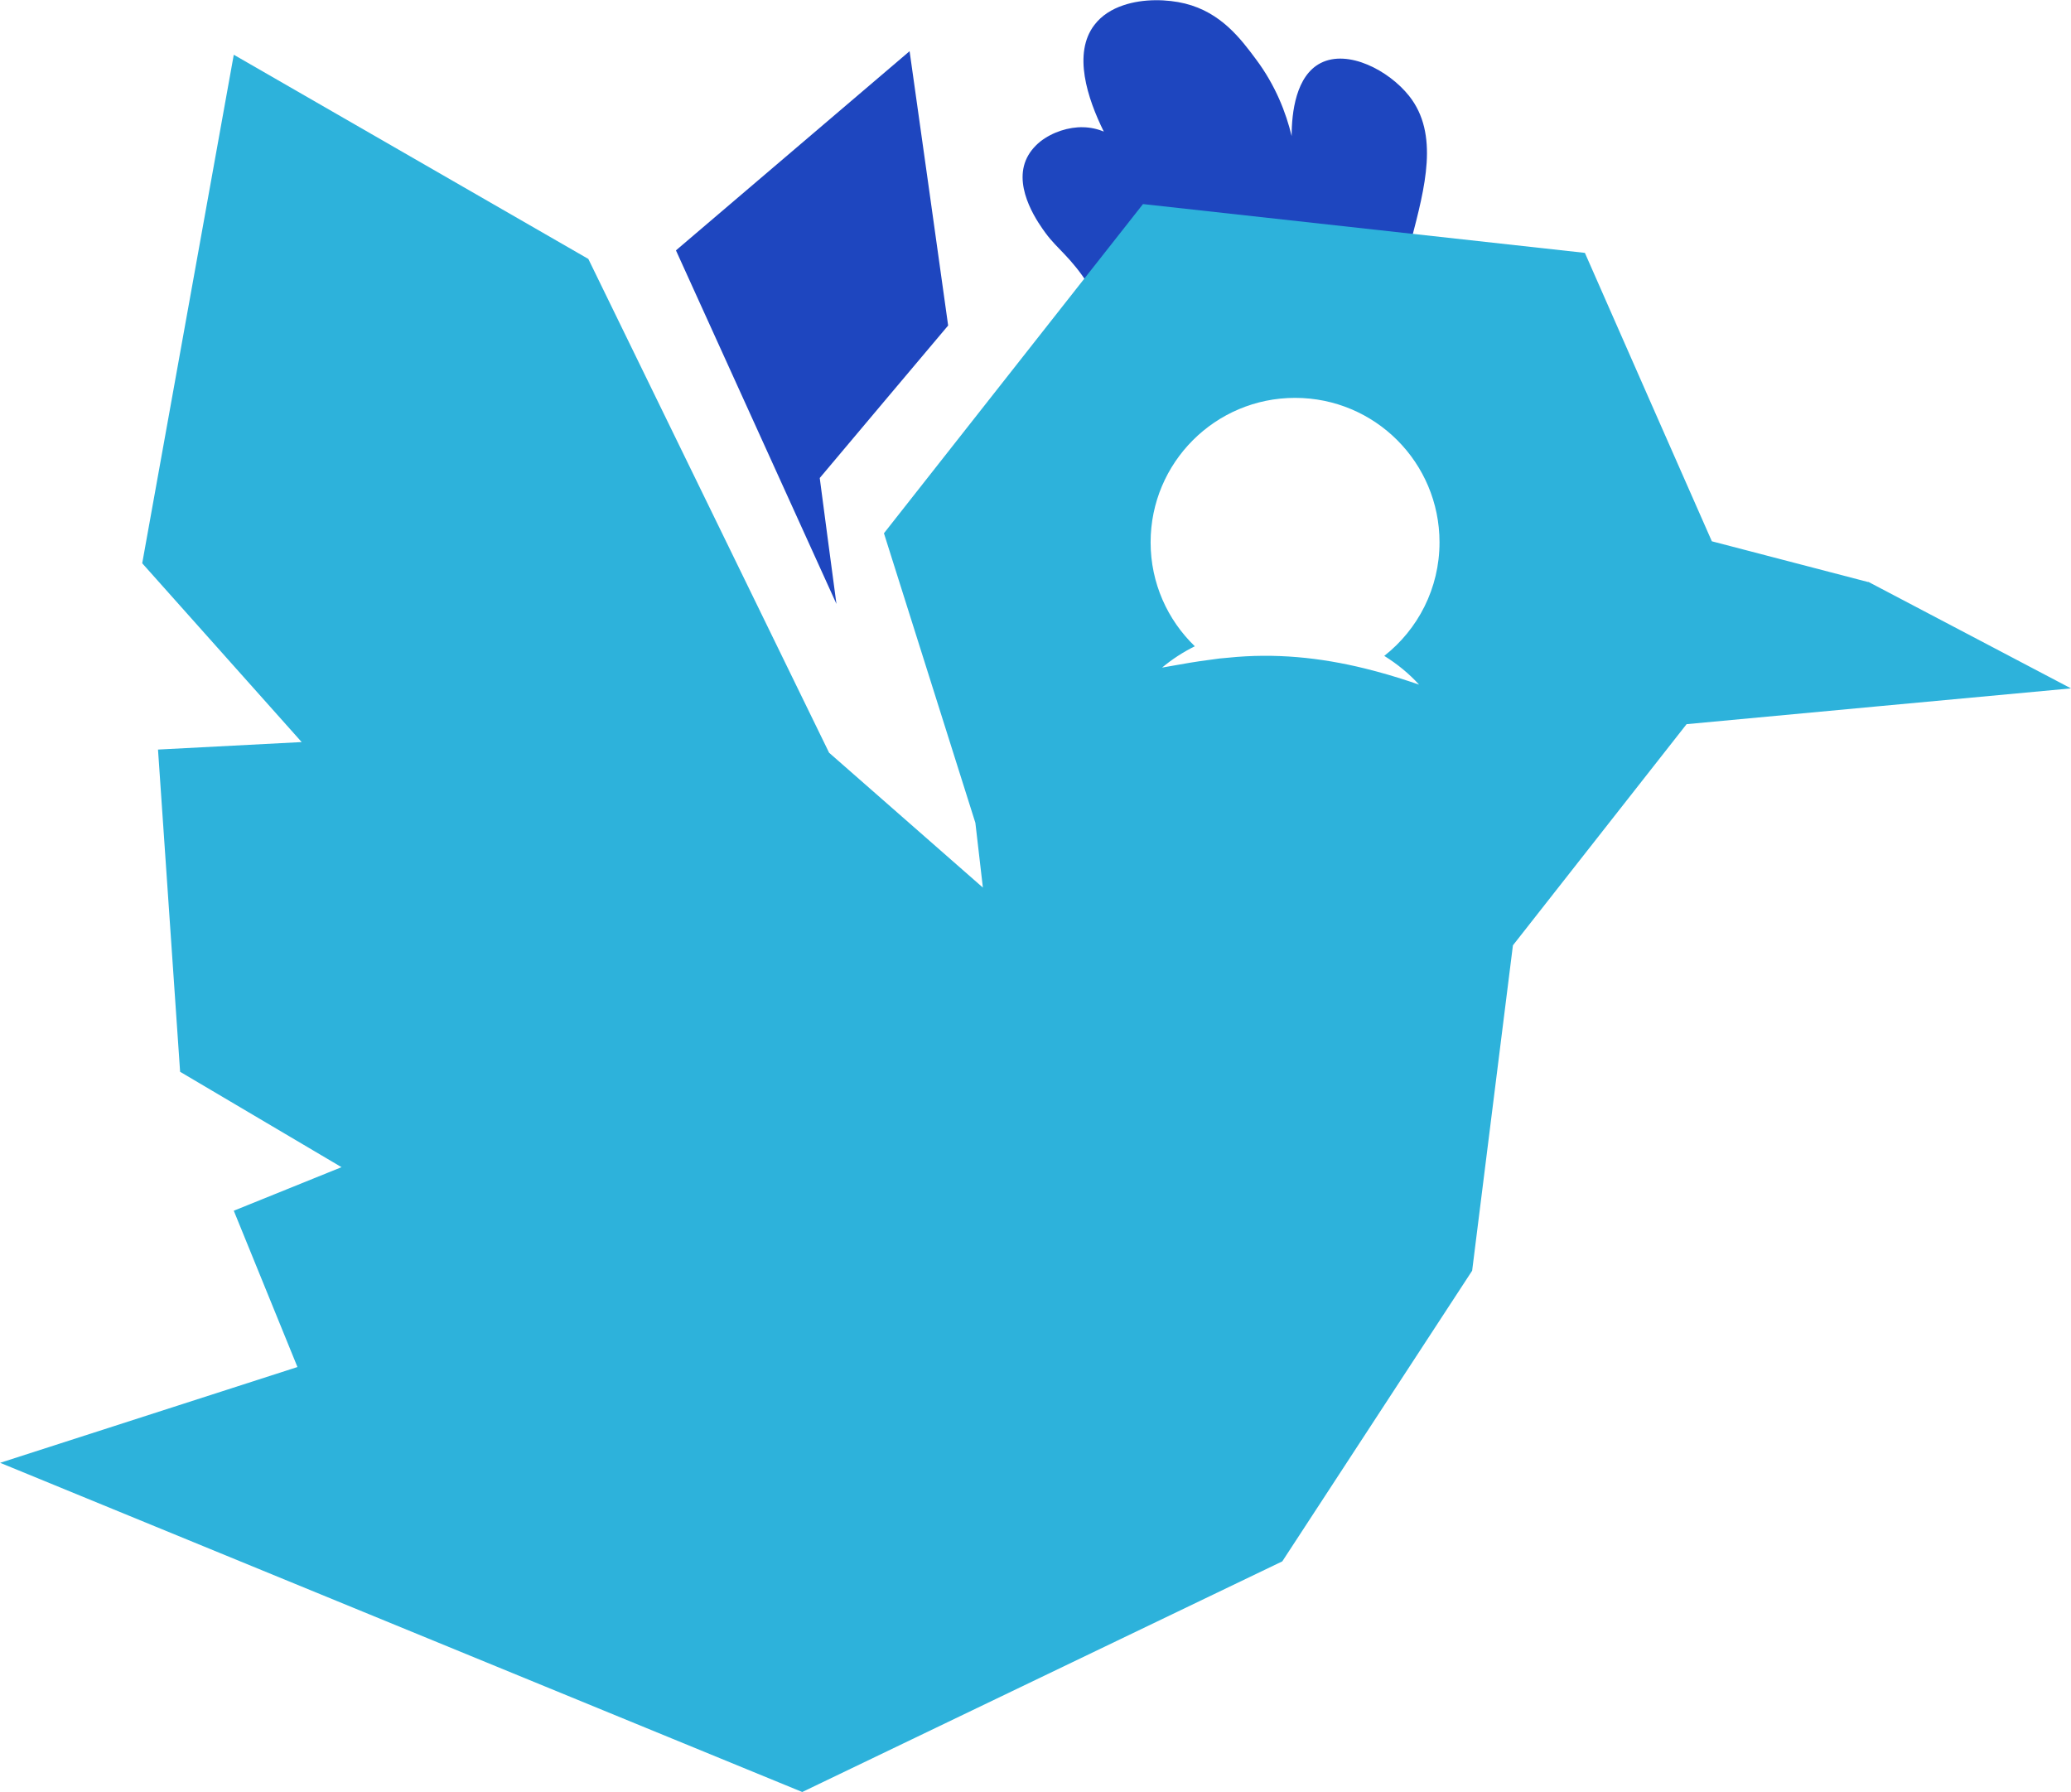 <?xml version="1.0" encoding="UTF-8"?>
<svg id="Ebene_2" data-name="Ebene 2" xmlns="http://www.w3.org/2000/svg" viewBox="0 0 157.42 136.21">
  <defs>
    <style>
      .cls-1 {
        fill: #2db2db;
      }

      .cls-2 {
        fill: #1e46bf;
      }
    </style>
  </defs>
  <g id="Ebene_1-2" data-name="Ebene 1">
    <g>
      <path class="cls-2" d="M79.48,17.72c.93,1.26,1.89,1.79,3.29,3.97.37.57.33.58.71,1.18,0,0,1.4,2.19,3.01,3.75.7.67,1.54,1.24,2.48,1.71h0c3.72,1.86,8.94,2.02,12.4-.32,1.12-.76,1.78-1.65,2.74-2.95.59-.8,2.19-3.1,3.17-6.84,1.02-3.94,2.14-8.03-.18-10.94-1.54-1.93-4.63-3.55-6.71-2.49-1.88.96-2.21,3.74-2.21,5.55-.43-1.79-1.23-3.85-2.7-5.82-1.16-1.56-2.66-3.57-5.4-4.25-1.34-.33-3.16-.39-4.69.13-.87.29-1.65.77-2.2,1.49-1.66,2.16-.54,5.58.71,8.11h0s0,0,0,0c-.51-.21-1.04-.32-1.57-.33-1.08-.03-2.33.36-3.26,1.09-.48.39-.87.87-1.1,1.43-.92,2.24,1.05,4.9,1.51,5.53Z"/>
      <path class="cls-2" d="M51.38,19.03c5.92-5.05,11.84-10.09,17.76-15.14.98,6.95,1.96,13.9,2.93,20.85-3.25,3.86-6.51,7.72-9.76,11.59.42,3.19.84,6.38,1.27,9.57-4.07-8.96-8.13-17.92-12.2-26.87Z"/>
      <path class="cls-1" d="M142.01,44.24c-3.96-1.03-7.93-2.07-11.89-3.1-3.22-7.31-6.44-14.61-9.65-21.92-11.2-1.24-22.39-2.47-33.59-3.71-6.56,8.34-13.13,16.68-19.69,25.02,2.32,7.34,4.63,14.67,6.95,22.01.19,1.64.38,3.28.57,4.92-3.9-3.42-7.79-6.83-11.69-10.25-6.1-12.51-12.2-25.02-18.3-37.53-8.98-5.17-17.97-10.35-26.95-15.52l-6.96,38.65c4.04,4.53,8.08,9.06,12.12,13.59-3.64.19-7.28.38-10.92.57l1.68,24.49c4.09,2.42,8.18,4.83,12.27,7.25l-8.19,3.31c1.61,3.96,3.23,7.92,4.84,11.88-7.53,2.43-15.07,4.85-22.6,7.28,20.32,8.34,40.65,16.68,60.97,25.02l36.49-17.53c4.81-7.36,9.62-14.73,14.43-22.09,1.03-8.24,2.07-16.49,3.1-24.73l13.2-16.81c9.74-.91,19.48-1.82,29.22-2.72-5.14-2.7-10.27-5.4-15.41-8.1ZM107.88,52.04c-1.07-.37-2.15-.71-3.23-1-.3-.08-.59-.15-.89-.23-3.41-.84-6.85-1.19-10.42-.82-.44.03-.87.08-1.31.15-.53.06-1.05.15-1.58.23-.7.12-1.4.24-2.12.37.77-.64,1.6-1.18,2.49-1.62-2.07-2-3.36-4.8-3.36-7.9,0-6.06,4.91-10.98,10.98-10.98s10.98,4.91,10.98,10.98c0,3.5-1.64,6.62-4.2,8.63.98.61,1.88,1.34,2.66,2.2Z"/>
    </g>
  </g>
</svg>